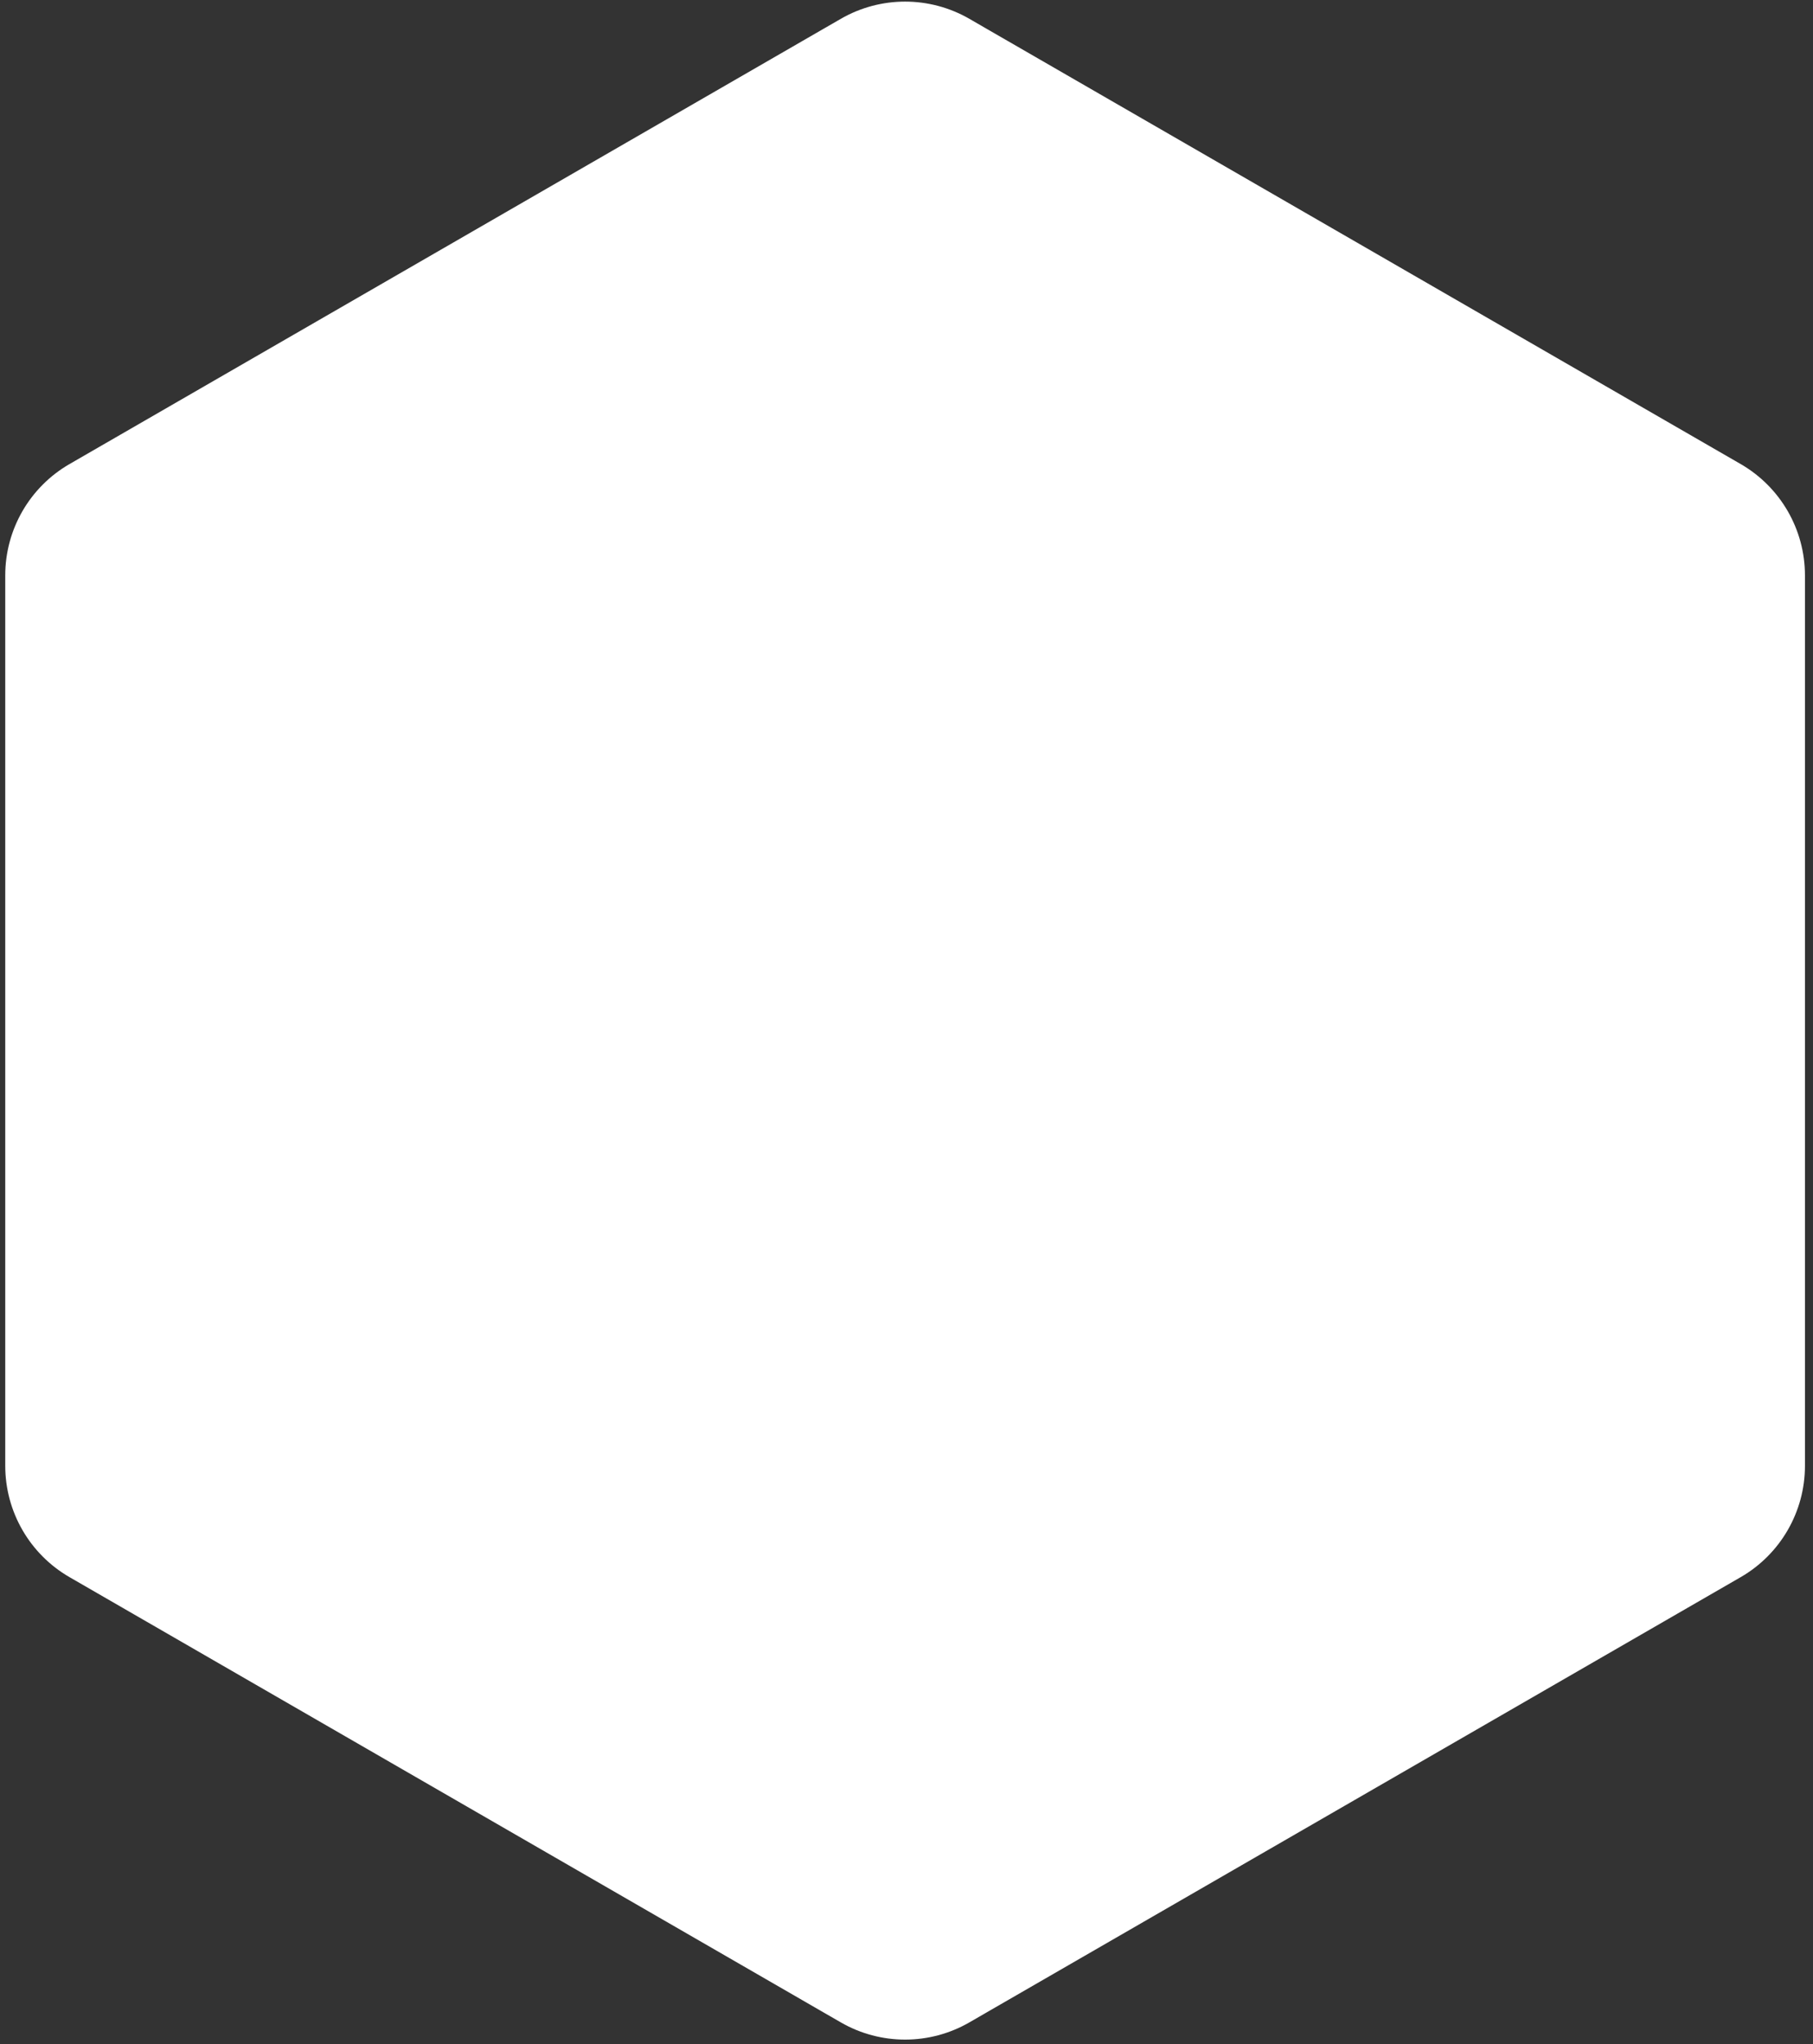 <svg width="141" height="159" viewBox="0 0 141 159" fill="none" xmlns="http://www.w3.org/2000/svg">
<rect x="0" y="0" width="141" height="159" fill="#333333" stroke="none"/>
<path id="Star 1" d="M134.874 36.962C137.658 38.57 139.374 41.541 139.374 44.757L139.374 114.019C139.374 117.234 137.658 120.206 134.874 121.813L74.891 156.444C72.106 158.052 68.675 158.052 65.891 156.444L5.908 121.813C3.123 120.206 1.408 117.234 1.408 114.019L1.408 44.757C1.408 41.541 3.123 38.57 5.908 36.962L65.891 2.331C68.675 0.723 72.106 0.723 74.891 2.331L134.874 36.962Z" fill="white" stroke="white" stroke-width="2"/>
</svg>
